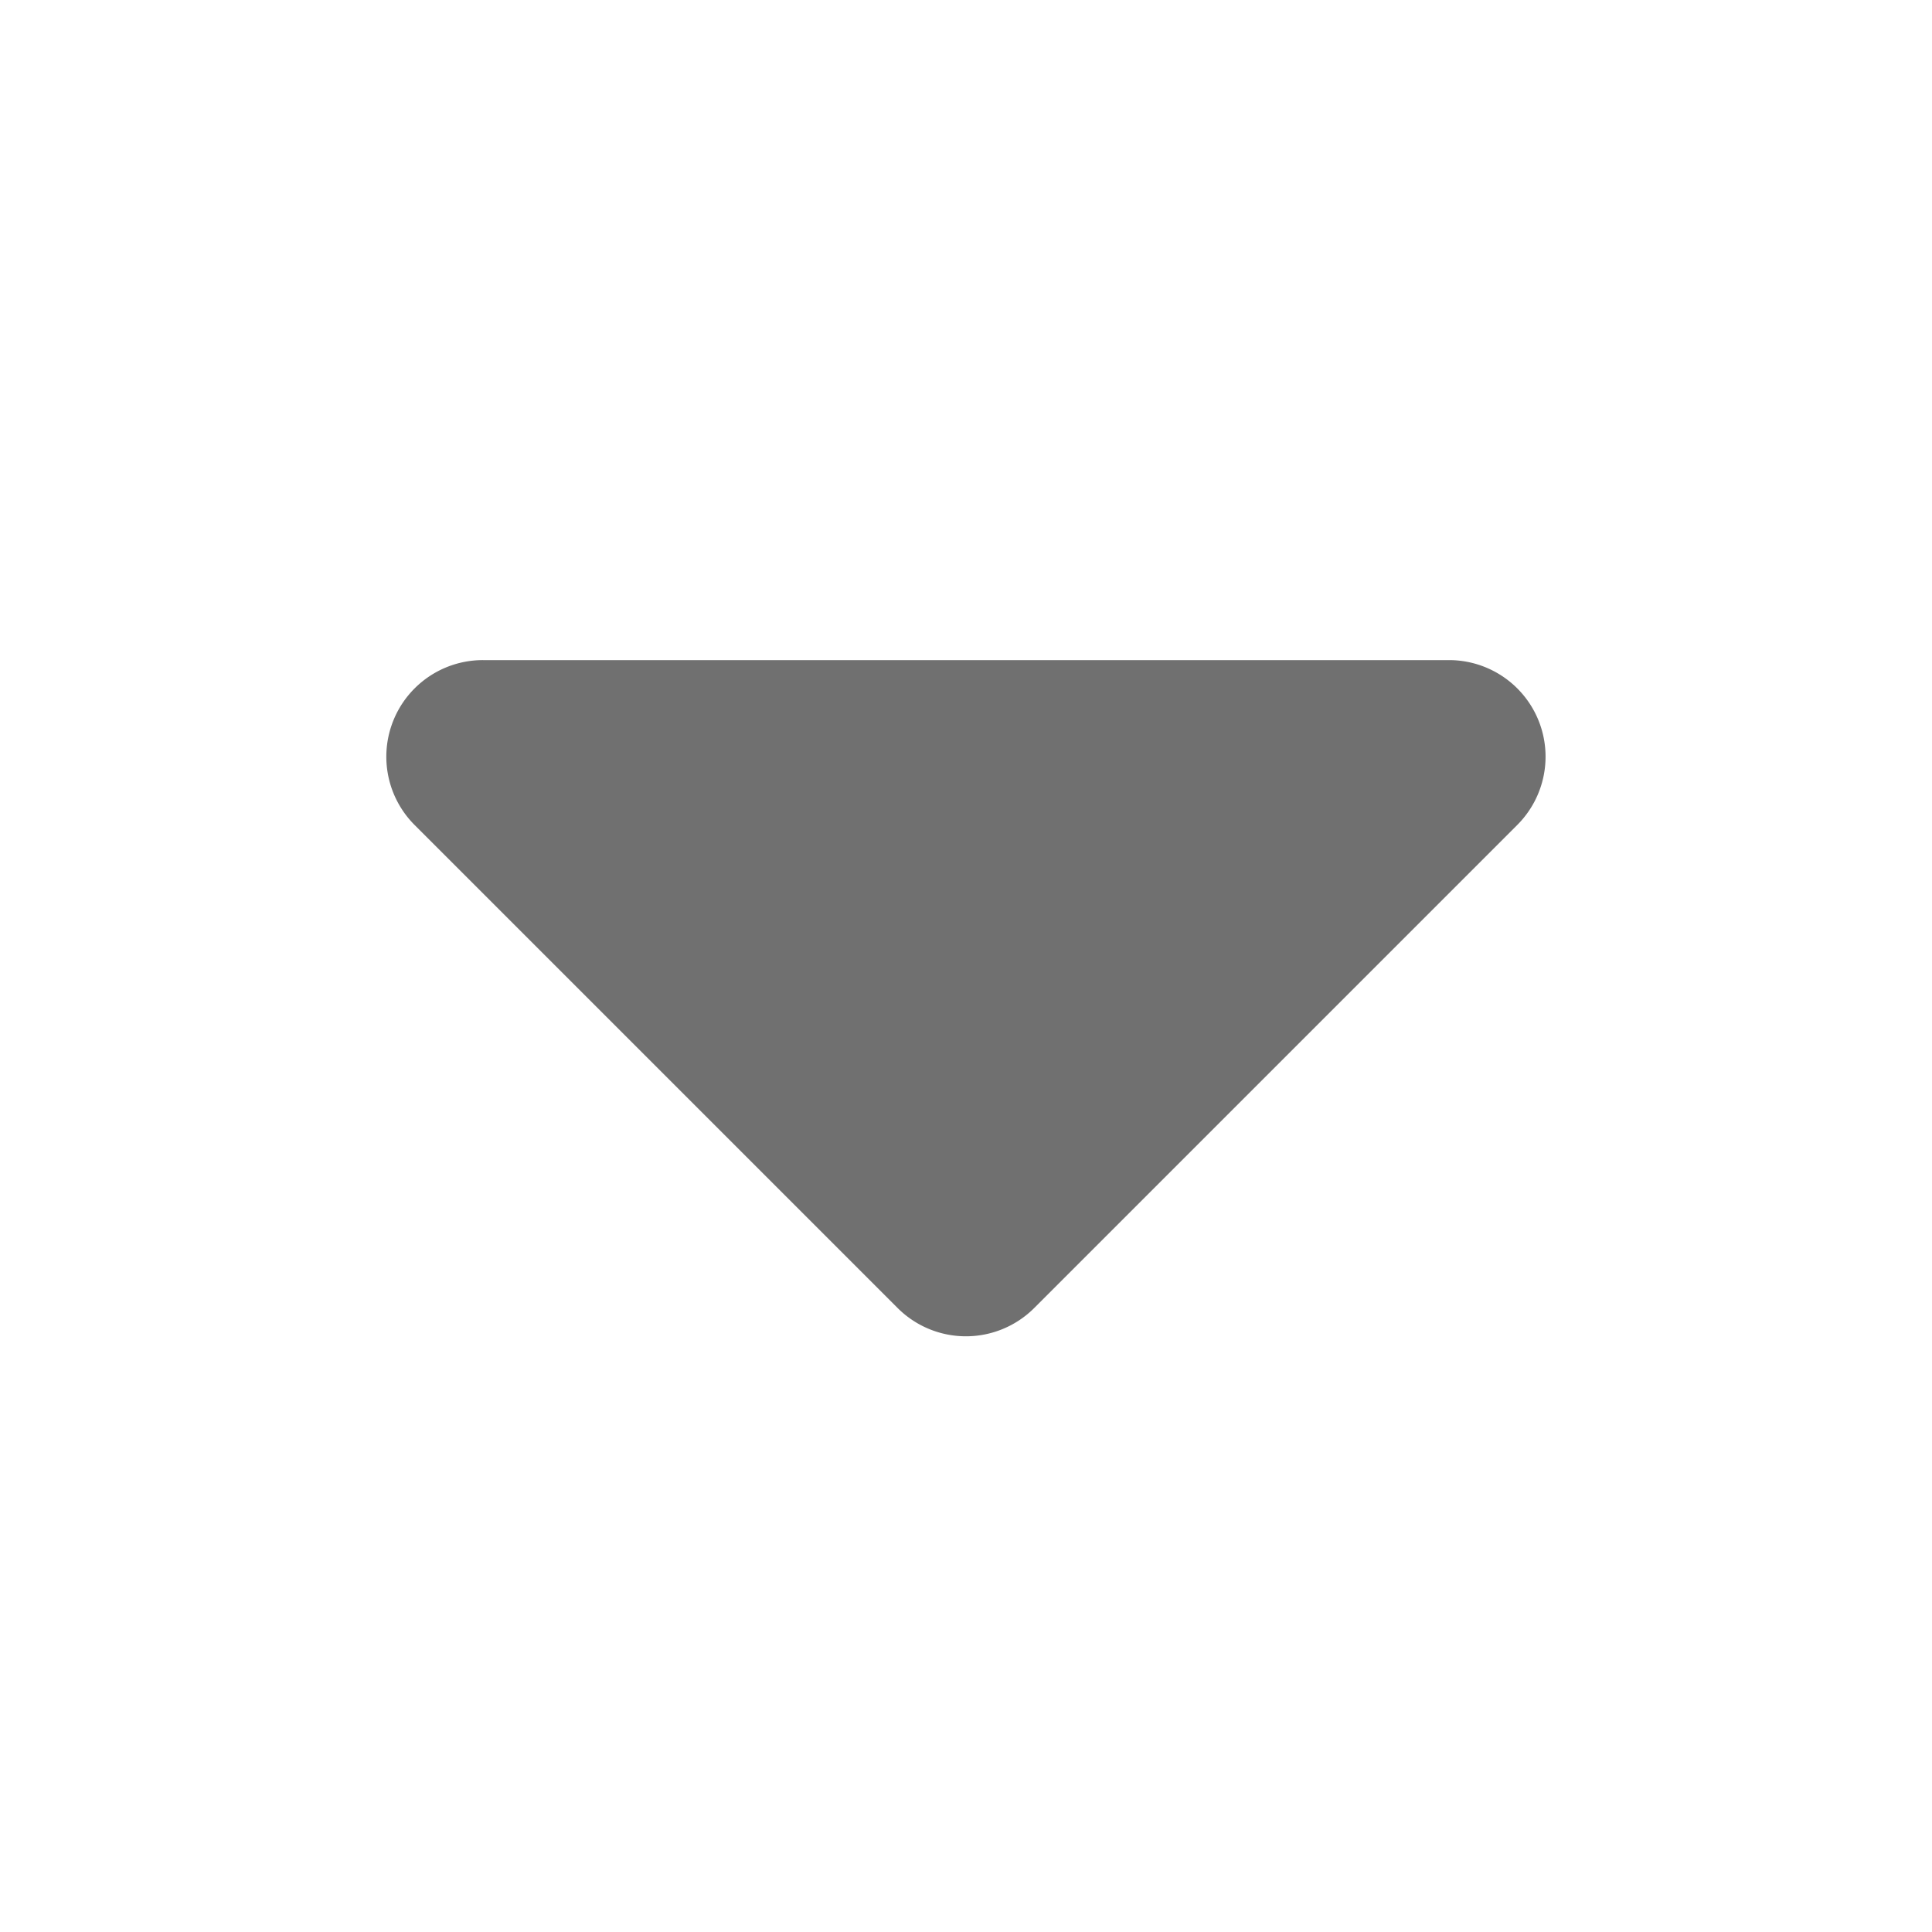 <svg viewBox="0 0 12 12" fill="none" xmlns="http://www.w3.org/2000/svg">
    <path fill-rule="evenodd" clip-rule="evenodd"
          d="M9.554 4.47a.6.6 0 0 1-.13.654l-3 3a.6.6 0 0 1-.849 0l-3-3A.6.6 0 0 1 3 4.1h6a.6.6 0 0 1 .554.37Z"
          fill="currentColor" fill-opacity=".56"/>
</svg>
